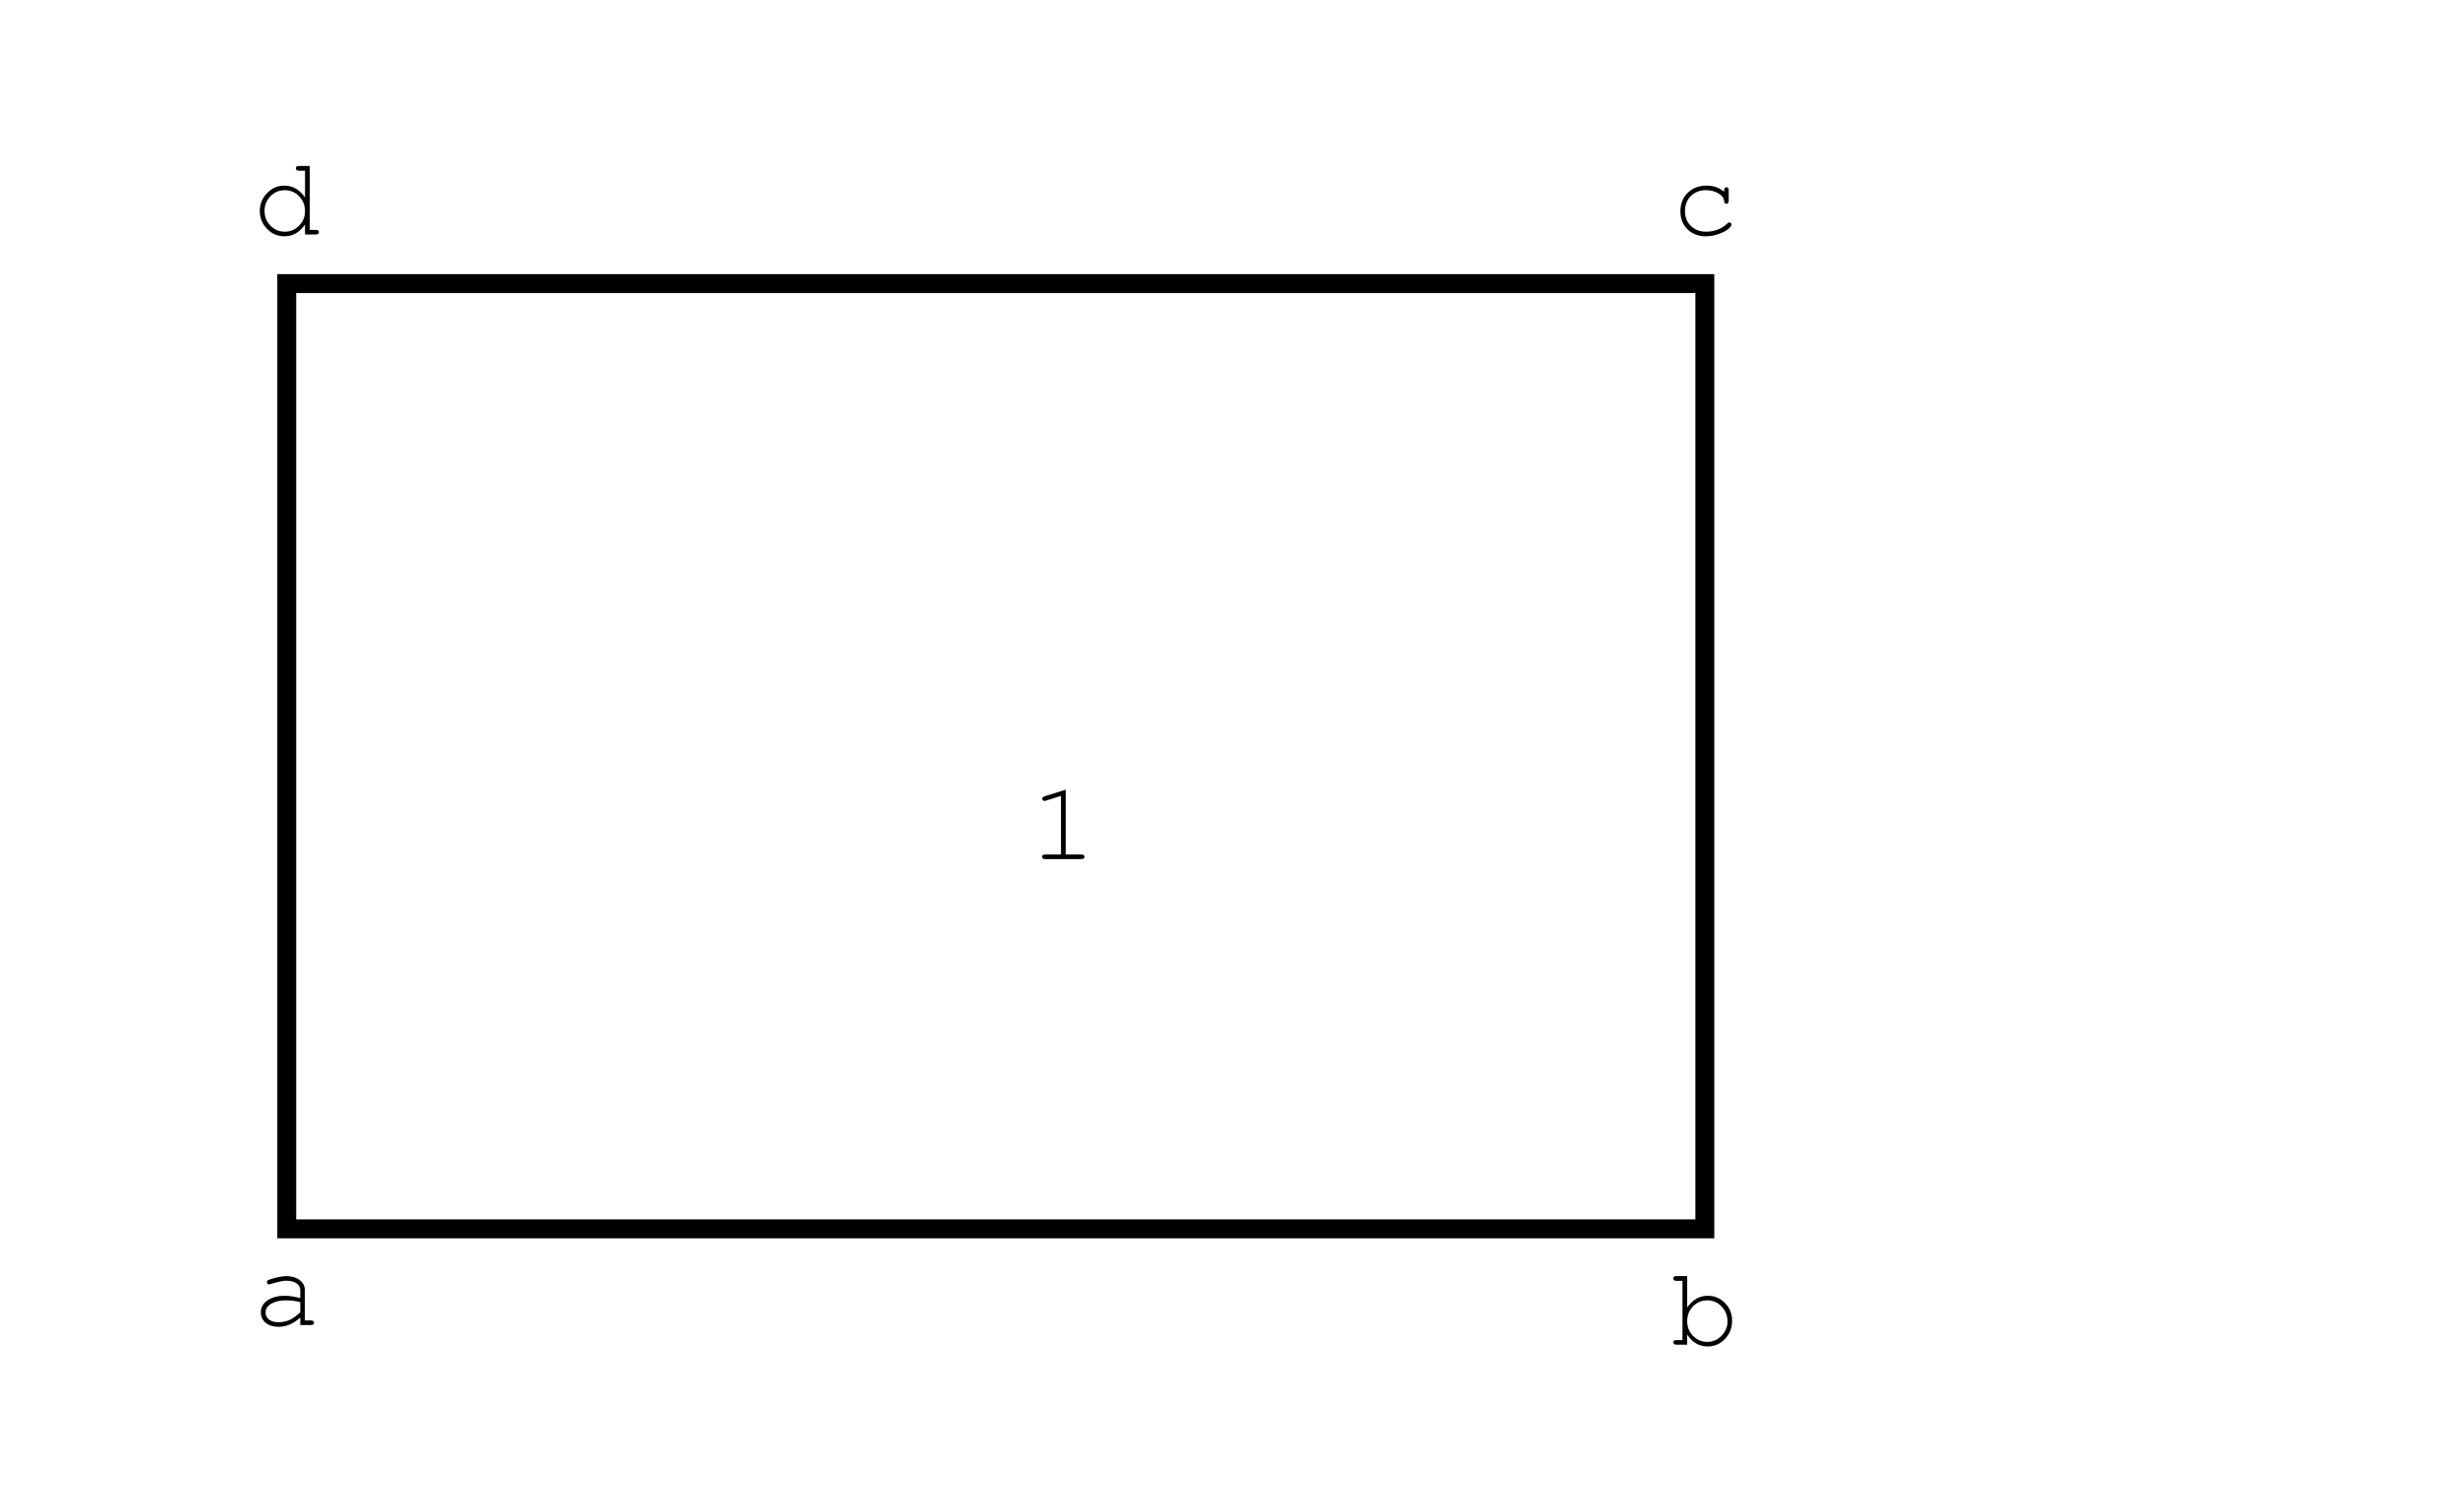 <?xml version="1.0" encoding="UTF-8"?>
<svg xmlns="http://www.w3.org/2000/svg" xmlns:xlink="http://www.w3.org/1999/xlink" width="260pt" height="160pt" viewBox="0 0 260 160" version="1.1">
<defs>
<g>
<symbol overflow="visible" id="glyph0-0">
<path style="stroke:none;" d="M 0.391 0 L 0.391 -7.984 L 3.578 -7.984 L 3.578 0 Z M 0.797 -0.391 L 3.188 -0.391 L 3.188 -7.594 L 0.797 -7.594 Z M 0.797 -0.391 "/>
</symbol>
<symbol overflow="visible" id="glyph0-1">
<path style="stroke:none;" d="M 3.547 -4.688 C 3.328 -4.688 3.078 -4.648 2.797 -4.578 C 2.516 -4.516 2.273 -4.453 2.078 -4.391 C 1.879 -4.328 1.766 -4.297 1.734 -4.297 C 1.66 -4.297 1.602 -4.316 1.562 -4.359 C 1.52 -4.41 1.5 -4.469 1.5 -4.531 C 1.5 -4.656 1.566 -4.738 1.703 -4.781 C 2.441 -5.039 3.07 -5.172 3.594 -5.172 C 4.145 -5.172 4.602 -5.031 4.969 -4.75 C 5.332 -4.469 5.516 -4.117 5.516 -3.703 L 5.516 -0.484 L 6.172 -0.484 C 6.379 -0.484 6.484 -0.406 6.484 -0.25 C 6.484 -0.082 6.379 0 6.172 0 L 5.031 0 L 5.031 -0.797 C 4.312 -0.141 3.547 0.188 2.734 0.188 C 2.172 0.188 1.719 0.047 1.375 -0.234 C 1.031 -0.516 0.859 -0.883 0.859 -1.344 C 0.859 -1.863 1.094 -2.285 1.562 -2.609 C 2.031 -2.93 2.641 -3.094 3.391 -3.094 C 3.867 -3.094 4.414 -3.008 5.031 -2.844 L 5.031 -3.703 C 5.031 -3.992 4.895 -4.227 4.625 -4.406 C 4.352 -4.594 3.992 -4.688 3.547 -4.688 Z M 5.031 -1.344 L 5.031 -2.422 C 4.551 -2.547 4.035 -2.609 3.484 -2.609 C 2.859 -2.609 2.348 -2.488 1.953 -2.25 C 1.555 -2.008 1.359 -1.703 1.359 -1.328 C 1.359 -1.016 1.477 -0.766 1.719 -0.578 C 1.969 -0.391 2.301 -0.297 2.719 -0.297 C 3.145 -0.297 3.535 -0.375 3.891 -0.531 C 4.242 -0.695 4.625 -0.969 5.031 -1.344 Z M 5.031 -1.344 "/>
</symbol>
<symbol overflow="visible" id="glyph0-2">
<path style="stroke:none;" d="M 1.734 -7.25 L 1.734 -3.938 C 2.316 -4.758 3.035 -5.172 3.891 -5.172 C 4.617 -5.172 5.234 -4.914 5.734 -4.406 C 6.234 -3.895 6.484 -3.266 6.484 -2.516 C 6.484 -1.766 6.227 -1.125 5.719 -0.594 C 5.219 -0.07 4.609 0.188 3.891 0.188 C 3.004 0.188 2.285 -0.227 1.734 -1.062 L 1.734 0 L 0.594 0 C 0.375 0 0.266 -0.082 0.266 -0.25 C 0.266 -0.406 0.375 -0.484 0.594 -0.484 L 1.234 -0.484 L 1.234 -6.75 L 0.594 -6.75 C 0.375 -6.75 0.266 -6.836 0.266 -7.016 C 0.266 -7.172 0.375 -7.25 0.594 -7.25 Z M 3.859 -4.688 C 3.266 -4.688 2.758 -4.473 2.344 -4.047 C 1.938 -3.617 1.734 -3.098 1.734 -2.484 C 1.734 -1.879 1.938 -1.363 2.344 -0.938 C 2.758 -0.508 3.266 -0.297 3.859 -0.297 C 4.441 -0.297 4.941 -0.508 5.359 -0.938 C 5.785 -1.363 6 -1.867 6 -2.453 C 6 -3.078 5.789 -3.602 5.375 -4.031 C 4.969 -4.469 4.461 -4.688 3.859 -4.688 Z M 3.859 -4.688 "/>
</symbol>
<symbol overflow="visible" id="glyph0-3">
<path style="stroke:none;" d="M 6.422 -1.062 C 6.422 -0.926 6.301 -0.758 6.062 -0.562 C 5.82 -0.375 5.484 -0.203 5.047 -0.047 C 4.609 0.109 4.16 0.188 3.703 0.188 C 2.922 0.188 2.273 -0.055 1.766 -0.547 C 1.266 -1.047 1.016 -1.68 1.016 -2.453 C 1.016 -3.242 1.27 -3.895 1.781 -4.406 C 2.301 -4.914 2.961 -5.172 3.766 -5.172 C 4.516 -5.172 5.141 -4.953 5.641 -4.516 L 5.641 -4.672 C 5.641 -4.891 5.723 -5 5.891 -5 C 6.047 -5 6.125 -4.891 6.125 -4.672 L 6.125 -3.578 C 6.125 -3.359 6.047 -3.25 5.891 -3.25 C 5.742 -3.25 5.66 -3.348 5.641 -3.547 C 5.617 -3.859 5.422 -4.125 5.047 -4.344 C 4.672 -4.57 4.234 -4.688 3.734 -4.688 C 3.066 -4.688 2.523 -4.477 2.109 -4.062 C 1.703 -3.645 1.5 -3.109 1.5 -2.453 C 1.5 -1.828 1.707 -1.312 2.125 -0.906 C 2.539 -0.5 3.078 -0.297 3.734 -0.297 C 4.609 -0.297 5.352 -0.582 5.969 -1.156 C 6.051 -1.238 6.125 -1.281 6.188 -1.281 C 6.25 -1.281 6.301 -1.258 6.344 -1.219 C 6.395 -1.176 6.422 -1.125 6.422 -1.062 Z M 6.422 -1.062 "/>
</symbol>
<symbol overflow="visible" id="glyph0-4">
<path style="stroke:none;" d="M 6.031 -7.25 L 6.031 -0.484 L 6.672 -0.484 C 6.891 -0.484 7 -0.406 7 -0.25 C 7 -0.082 6.891 0 6.672 0 L 5.531 0 L 5.531 -1.062 C 4.969 -0.227 4.238 0.188 3.344 0.188 C 2.633 0.188 2.023 -0.07 1.516 -0.594 C 1.004 -1.125 0.75 -1.754 0.75 -2.484 C 0.75 -3.223 1.004 -3.852 1.516 -4.375 C 2.023 -4.906 2.633 -5.172 3.344 -5.172 C 4.227 -5.172 4.957 -4.754 5.531 -3.922 L 5.531 -6.75 L 4.891 -6.75 C 4.672 -6.75 4.562 -6.836 4.562 -7.016 C 4.562 -7.172 4.672 -7.25 4.891 -7.25 Z M 3.391 -4.688 C 2.797 -4.688 2.289 -4.473 1.875 -4.047 C 1.457 -3.617 1.25 -3.102 1.25 -2.5 C 1.25 -1.883 1.457 -1.363 1.875 -0.938 C 2.289 -0.508 2.797 -0.297 3.391 -0.297 C 3.984 -0.297 4.488 -0.508 4.906 -0.938 C 5.32 -1.363 5.531 -1.875 5.531 -2.469 C 5.531 -3.094 5.32 -3.617 4.906 -4.047 C 4.5 -4.473 3.992 -4.688 3.391 -4.688 Z M 3.391 -4.688 "/>
</symbol>
<symbol overflow="visible" id="glyph0-5">
<path style="stroke:none;" d="M 3.859 -7.344 L 3.859 -0.484 L 5.516 -0.484 C 5.734 -0.484 5.844 -0.406 5.844 -0.25 C 5.844 -0.082 5.734 0 5.516 0 L 1.688 0 C 1.469 0 1.359 -0.082 1.359 -0.25 C 1.359 -0.406 1.469 -0.484 1.688 -0.484 L 3.359 -0.484 L 3.359 -6.688 L 1.781 -6.188 C 1.676 -6.156 1.617 -6.141 1.609 -6.141 C 1.555 -6.141 1.504 -6.164 1.453 -6.219 C 1.398 -6.27 1.375 -6.328 1.375 -6.391 C 1.375 -6.504 1.457 -6.586 1.625 -6.641 Z M 3.859 -7.344 "/>
</symbol>
</g>
</defs>
<g id="surface26">
<path style="fill:none;stroke-width:2;stroke-linecap:butt;stroke-linejoin:miter;stroke:rgb(0%,0%,0%);stroke-opacity:1;stroke-miterlimit:10;" d="M 30.332 130 L 180.332 130 L 180.332 30 L 30.332 30 Z M 30.332 130 "/>
<g style="fill:rgb(0%,0%,0%);fill-opacity:1;">
  <use xlink:href="#glyph0-1" x="26.733" y="140.172"/>
</g>
<g style="fill:rgb(0%,0%,0%);fill-opacity:1;">
  <use xlink:href="#glyph0-2" x="176.733" y="142.248"/>
</g>
<g style="fill:rgb(0%,0%,0%);fill-opacity:1;">
  <use xlink:href="#glyph0-3" x="176.733" y="24.808"/>
</g>
<g style="fill:rgb(0%,0%,0%);fill-opacity:1;">
  <use xlink:href="#glyph0-4" x="26.733" y="24.808"/>
</g>
<g style="fill:rgb(0%,0%,0%);fill-opacity:1;">
  <use xlink:href="#glyph0-5" x="108.869" y="90.88"/>
</g>
</g>
</svg>
